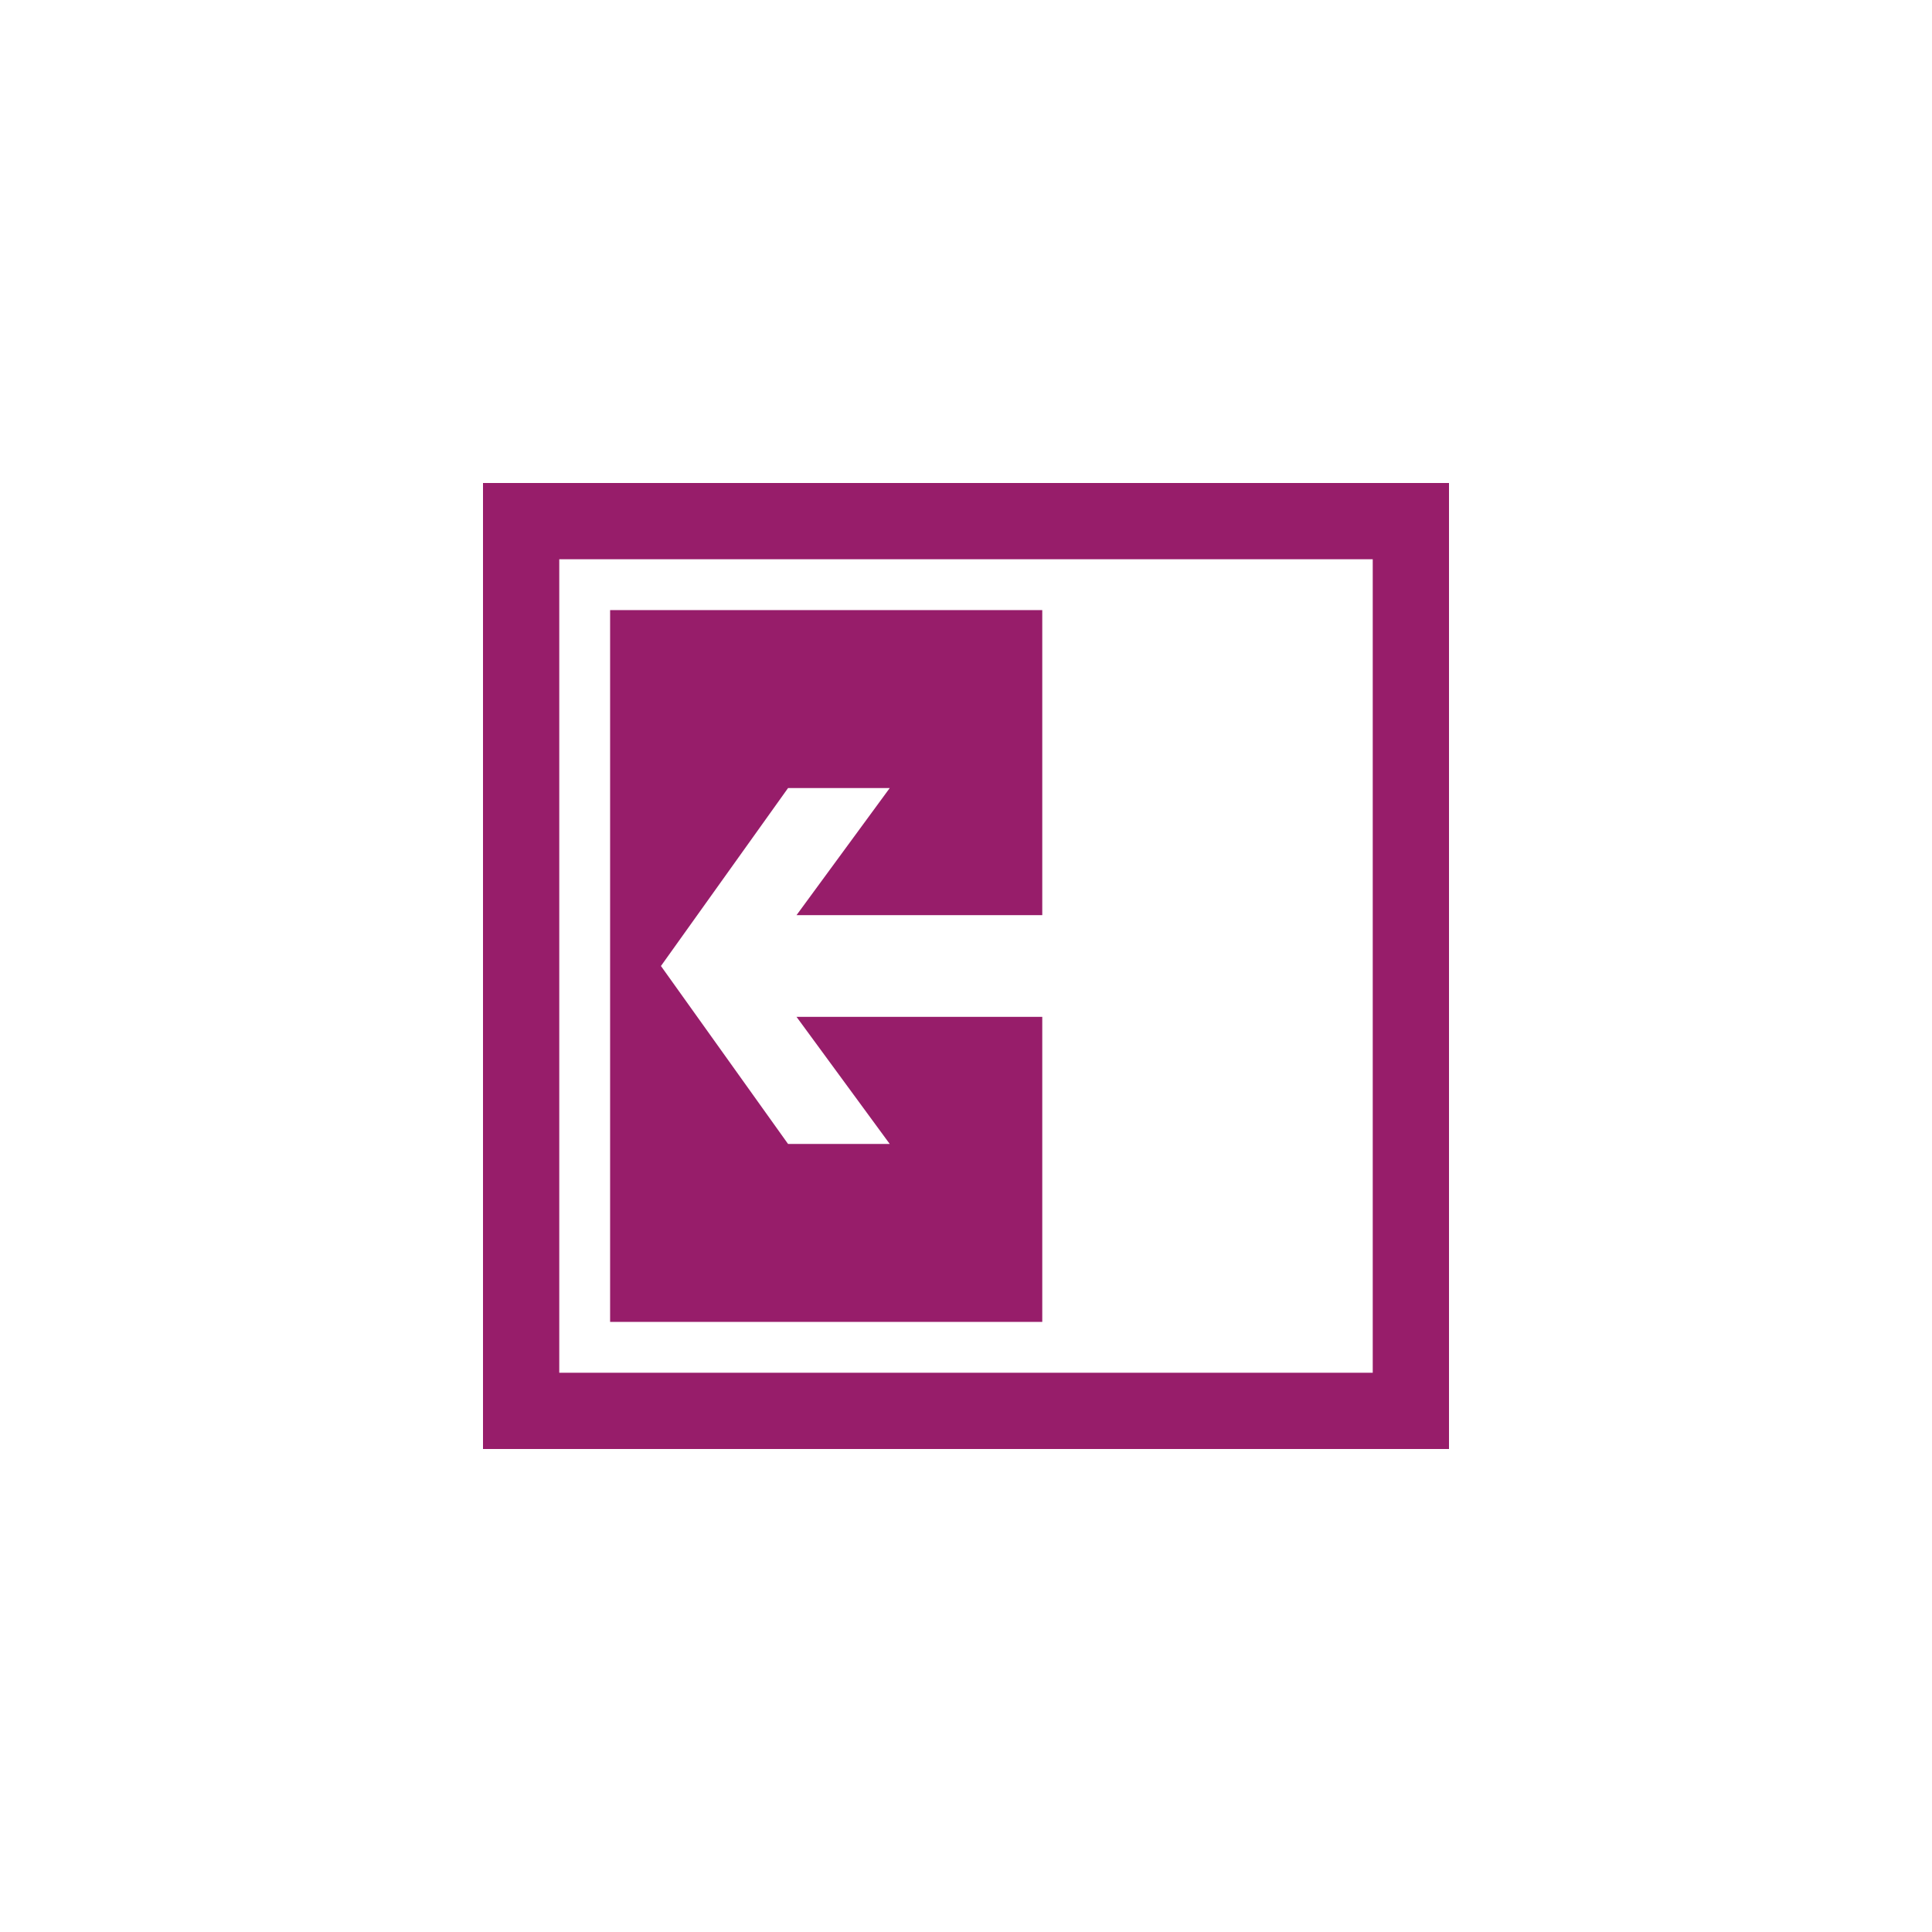 ﻿<?xml version="1.0" encoding="utf-8"?>
<!DOCTYPE svg PUBLIC "-//W3C//DTD SVG 1.1//EN" "http://www.w3.org/Graphics/SVG/1.1/DTD/svg11.dtd">
<svg xmlns="http://www.w3.org/2000/svg" xmlns:xlink="http://www.w3.org/1999/xlink" version="1.1" baseProfile="full" width="76" height="76" viewBox="0 0 76.00 76.00" enable-background="new 0 0 76.00 76.00" xml:space="preserve">
	<path fill="#971D6A" fill-opacity="1" stroke-width="0.2" stroke-linejoin="round" d="M 57,19L 19,19L 19,57L 57,57L 57,19 Z M 22,54L 22,22L 54,22L 54,54L 22,54 Z M 24,24L 24,52L 41,52L 41,40L 31.333,40L 35,45L 31,45L 26,38L 31,31L 35,31L 31.333,36L 41,36L 41,24L 24,24 Z "/>
</svg>
